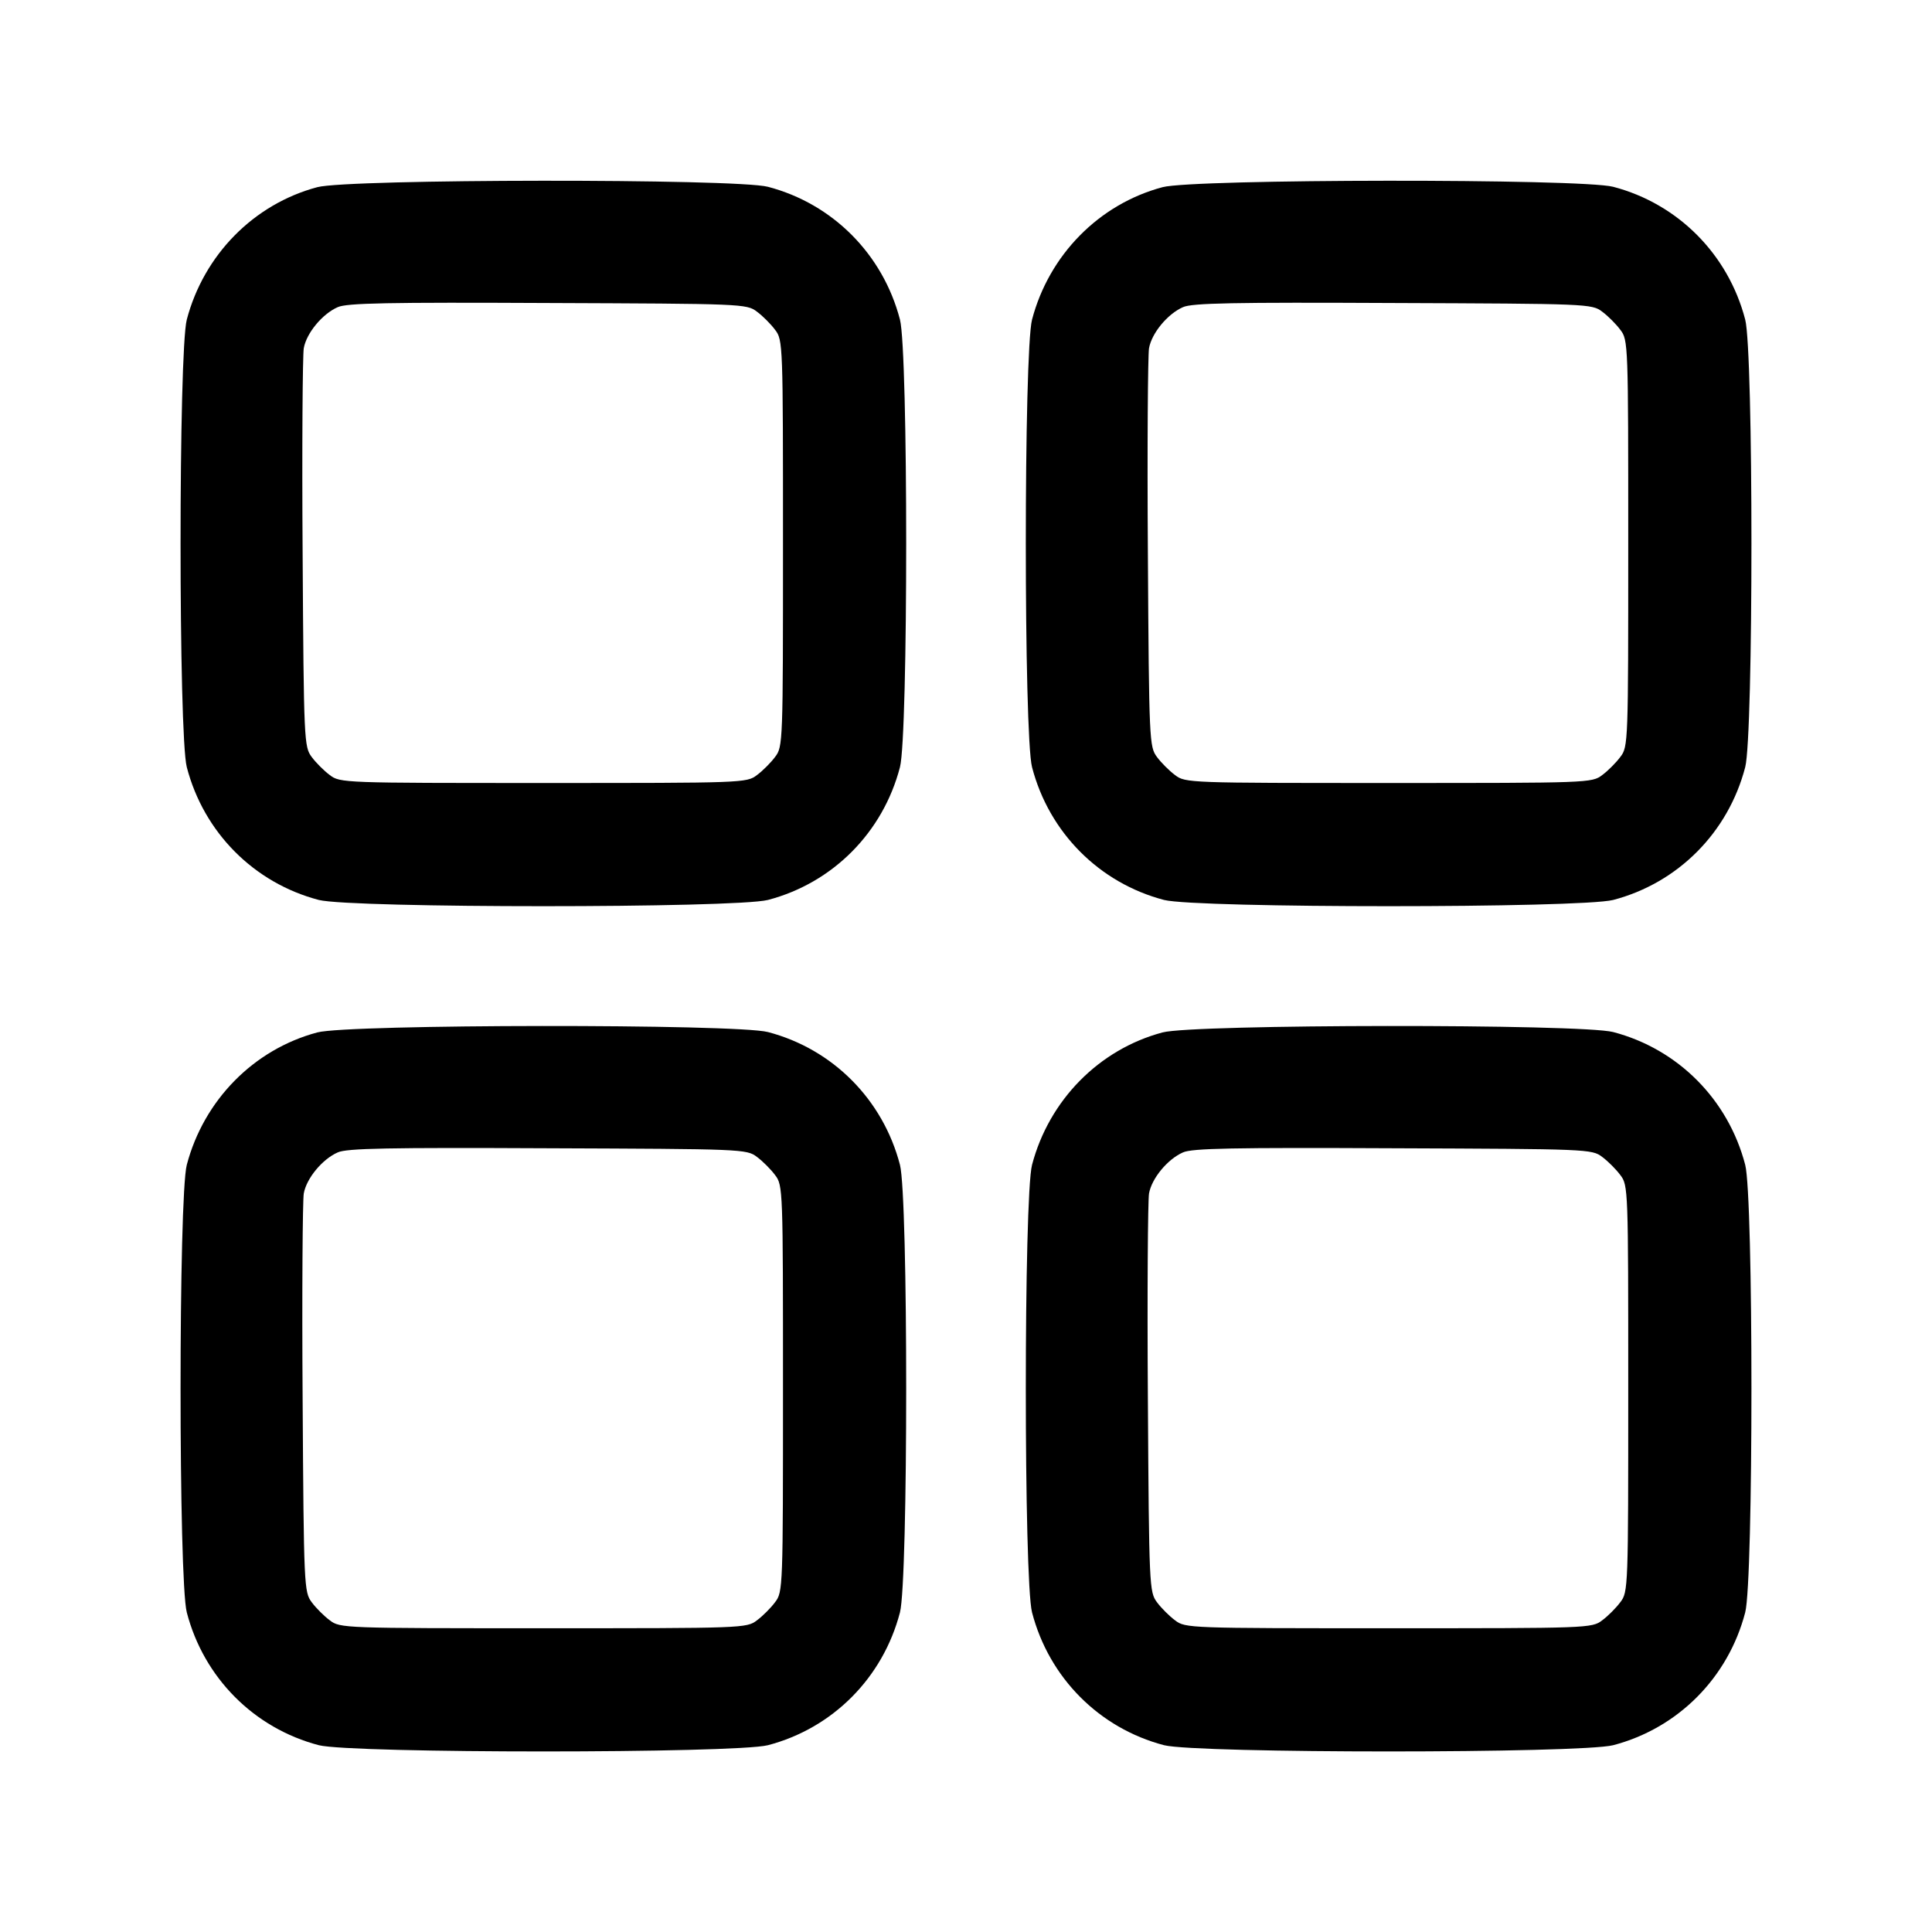 <?xml version="1.0" standalone="no"?>
<!DOCTYPE svg PUBLIC "-//W3C//DTD SVG 20010904//EN"
 "http://www.w3.org/TR/2001/REC-SVG-20010904/DTD/svg10.dtd">
<svg version="1.0" xmlns="http://www.w3.org/2000/svg"
 width="512pt" height="512pt" viewBox="0 0 512 512"
 preserveAspectRatio="xMidYMid meet">

<g transform="translate(0,512) scale(0.1,-0.1)"
fill="#000000" stroke="none">
<path d="M841 4624 c-169 -45 -301 -180 -346 -351 -22 -85 -22 -1101 0 -1186
45 -173 178 -307 350 -352 88 -22 1102 -22 1190 0 172 45 305 179 350 352 22
85 22 1101 0 1186 -45 173 -178 307 -350 352 -85 22 -1112 21 -1194 -1z m1165
-330 c15 -11 37 -33 48 -48 21 -27 21 -38 21 -566 0 -528 0 -539 -21 -566 -11
-15 -33 -37 -48 -48 -27 -21 -38 -21 -566 -21 -528 0 -539 0 -566 21 -15 11
-37 33 -48 48 -20 27 -21 40 -24 539 -2 282 0 526 3 544 7 40 49 91 90 109 24
11 134 13 557 11 514 -2 527 -2 554 -23z"/>
<path d="M3081 4624 c-169 -45 -301 -180 -346 -351 -22 -85 -22 -1101 0 -1186
45 -173 178 -307 350 -352 88 -22 1102 -22 1190 0 172 45 305 179 350 352 22
85 22 1101 0 1186 -45 173 -178 307 -350 352 -85 22 -1112 21 -1194 -1z m1165
-330 c15 -11 37 -33 48 -48 21 -27 21 -38 21 -566 0 -528 0 -539 -21 -566 -11
-15 -33 -37 -48 -48 -27 -21 -38 -21 -566 -21 -528 0 -539 0 -566 21 -15 11
-37 33 -48 48 -20 27 -21 40 -24 539 -2 282 0 526 3 544 7 40 49 91 90 109 24
11 134 13 557 11 514 -2 527 -2 554 -23z"/>
<path d="M841 2384 c-169 -45 -301 -180 -346 -351 -22 -85 -22 -1101 0 -1186
45 -173 178 -307 350 -352 88 -22 1102 -22 1190 0 172 45 305 179 350 352 22
85 22 1101 0 1186 -45 173 -178 307 -350 352 -85 22 -1112 21 -1194 -1z m1165
-330 c15 -11 37 -33 48 -48 21 -27 21 -38 21 -566 0 -528 0 -539 -21 -566 -11
-15 -33 -37 -48 -48 -27 -21 -38 -21 -566 -21 -528 0 -539 0 -566 21 -15 11
-37 33 -48 48 -20 27 -21 40 -24 539 -2 282 0 526 3 544 7 40 49 91 90 109 24
11 134 13 557 11 514 -2 527 -2 554 -23z"/>
<path d="M3081 2384 c-169 -45 -301 -180 -346 -351 -22 -85 -22 -1101 0 -1186
45 -173 178 -307 350 -352 88 -22 1102 -22 1190 0 172 45 305 179 350 352 22
85 22 1101 0 1186 -45 173 -178 307 -350 352 -85 22 -1112 21 -1194 -1z m1165
-330 c15 -11 37 -33 48 -48 21 -27 21 -38 21 -566 0 -528 0 -539 -21 -566 -11
-15 -33 -37 -48 -48 -27 -21 -38 -21 -566 -21 -528 0 -539 0 -566 21 -15 11
-37 33 -48 48 -20 27 -21 40 -24 539 -2 282 0 526 3 544 7 40 49 91 90 109 24
11 134 13 557 11 514 -2 527 -2 554 -23z"/>
</g>
</svg>
